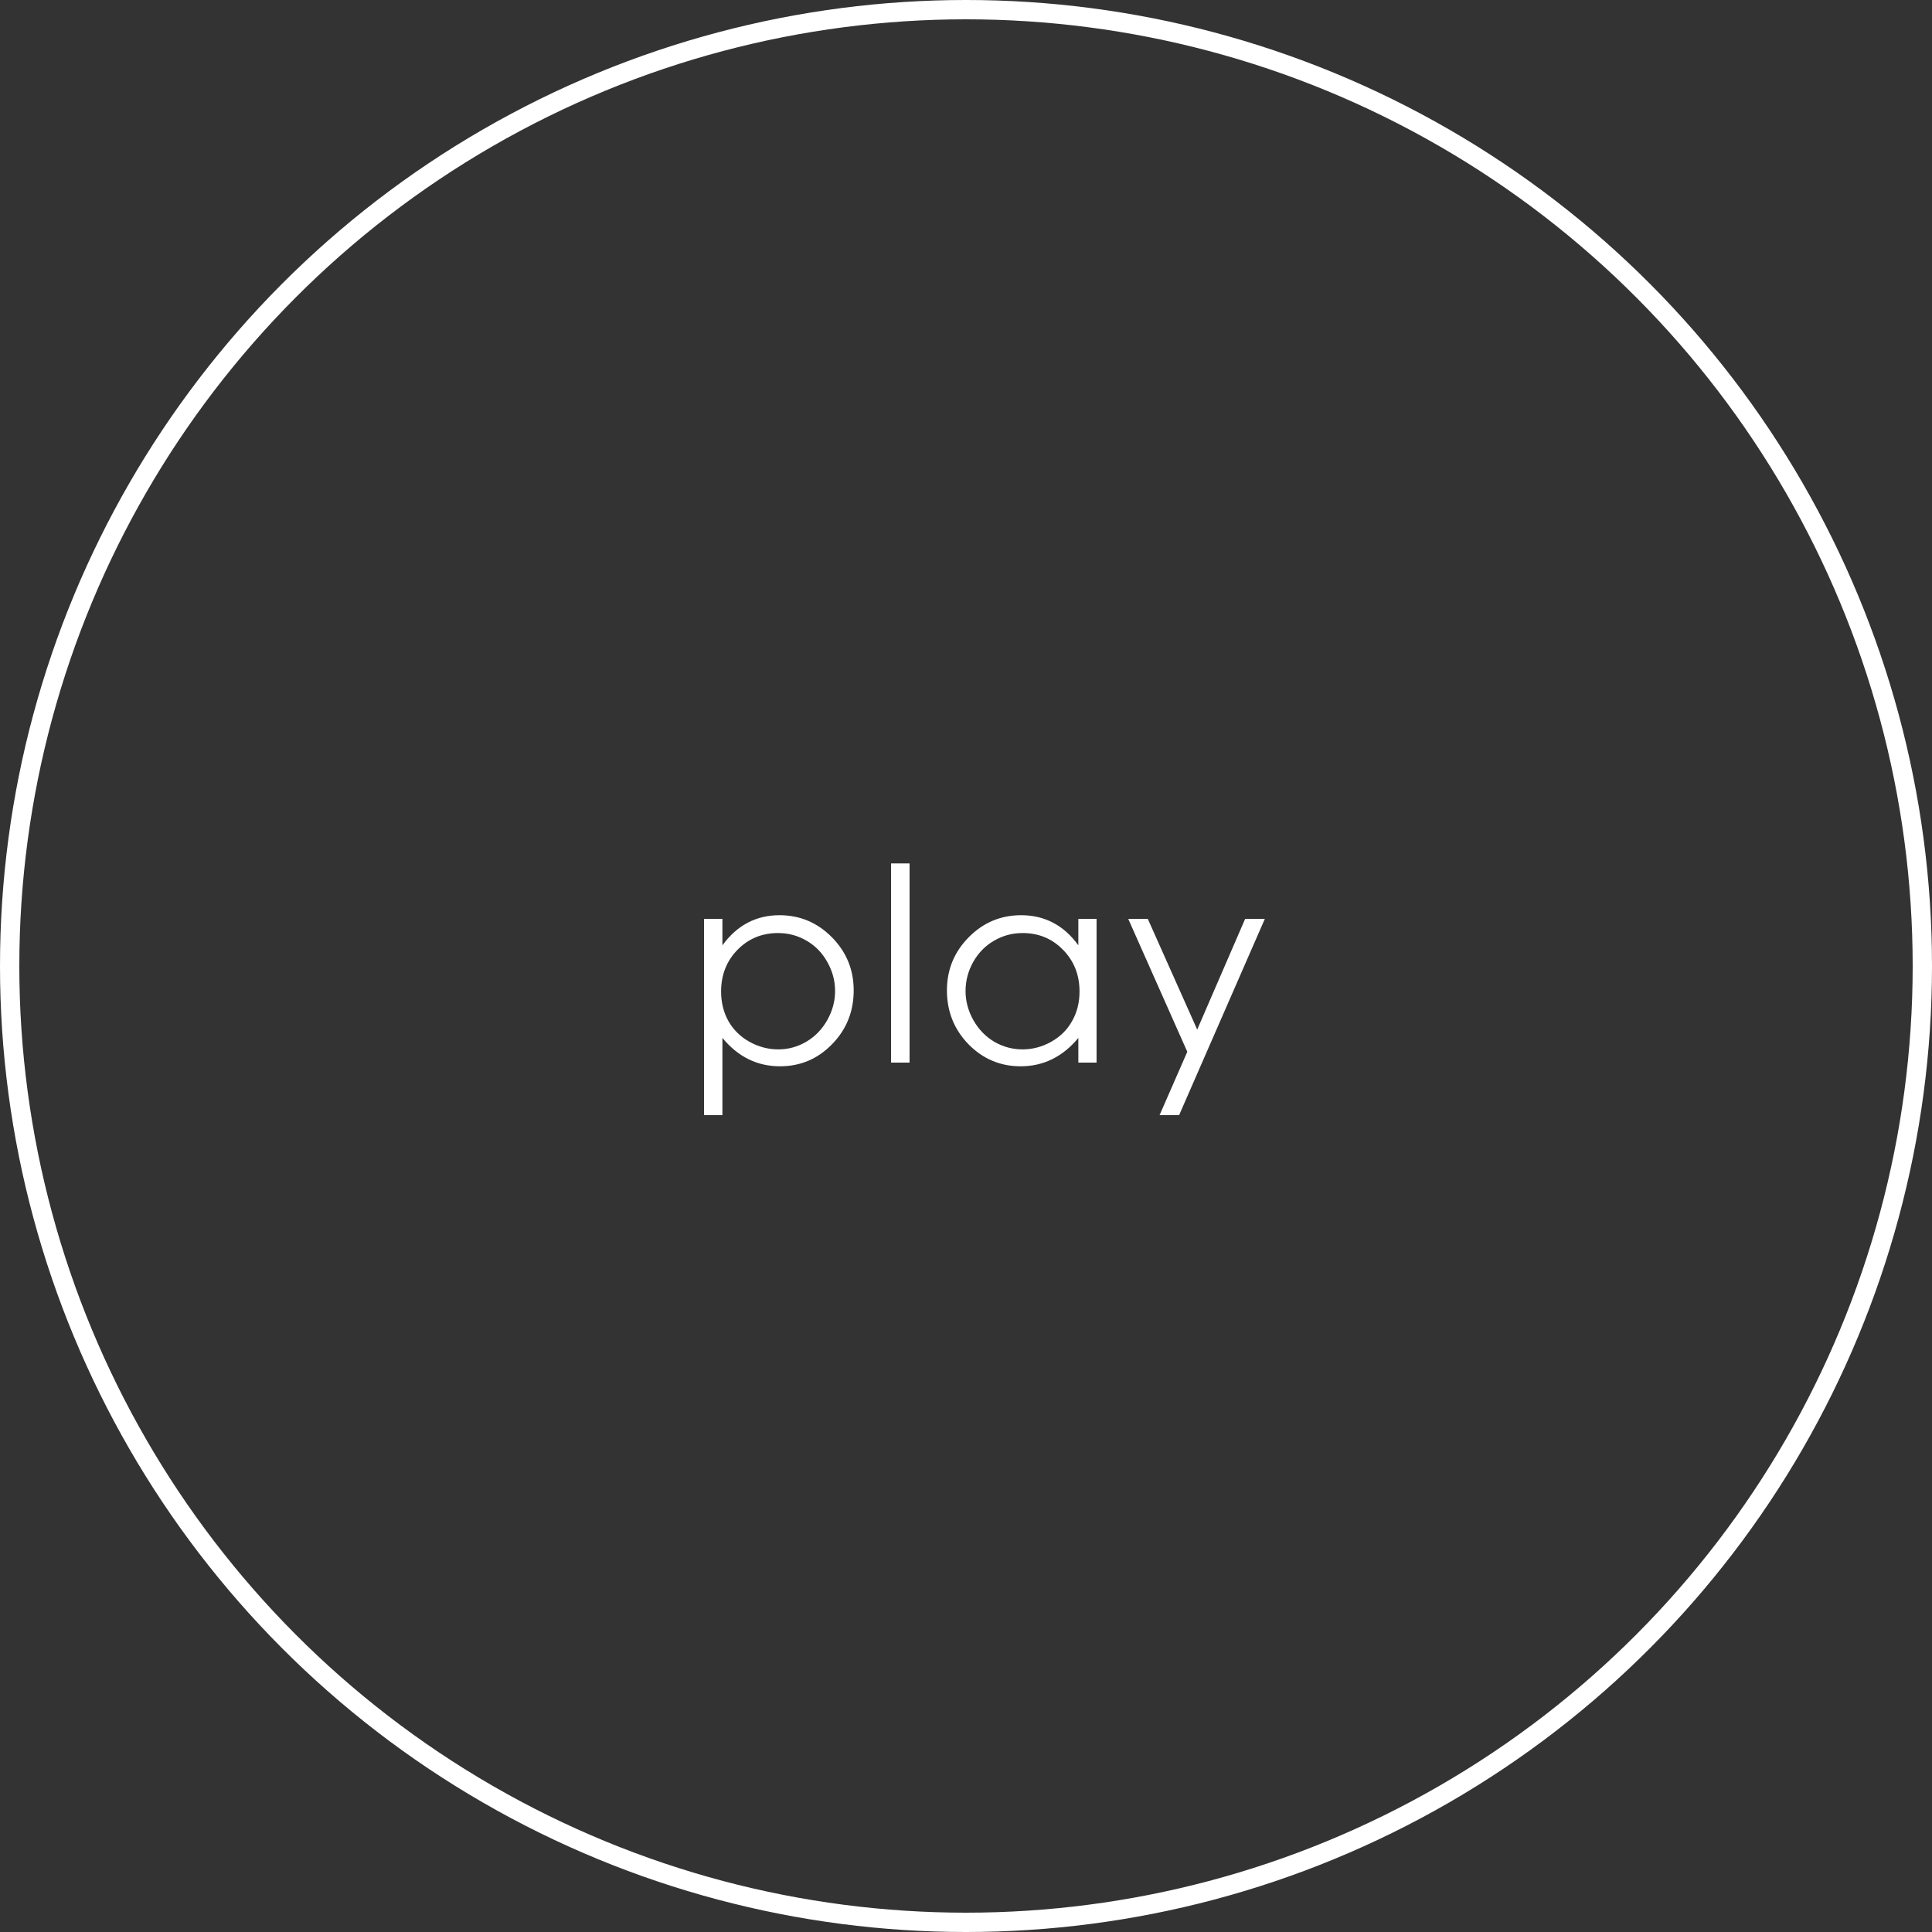 <svg width="100" height="100" viewBox="0 0 100 100" fill="none" xmlns="http://www.w3.org/2000/svg">
<rect x="0" y="0" width="100" height="100" fill="#333333" stroke="none"/>
<circle cx="50" cy="50" r="49.5" stroke="white"/>
<path d="M36.442 47.562H37.392V48.93C37.771 48.41 38.206 48.02 38.698 47.761C39.19 47.501 39.739 47.371 40.346 47.371C41.403 47.371 42.307 47.752 43.059 48.513C43.811 49.274 44.187 50.19 44.187 51.261C44.187 52.355 43.814 53.284 43.066 54.05C42.324 54.811 41.426 55.191 40.373 55.191C39.781 55.191 39.236 55.068 38.739 54.822C38.242 54.576 37.794 54.209 37.392 53.722V57.721H36.442V47.562ZM40.27 48.294C39.441 48.294 38.742 48.583 38.172 49.162C37.607 49.741 37.324 50.461 37.324 51.322C37.324 51.887 37.45 52.395 37.7 52.847C37.955 53.298 38.318 53.656 38.787 53.92C39.261 54.184 39.76 54.316 40.284 54.316C40.799 54.316 41.282 54.184 41.733 53.92C42.189 53.651 42.551 53.277 42.82 52.799C43.089 52.32 43.224 51.819 43.224 51.295C43.224 50.766 43.089 50.265 42.82 49.791C42.556 49.317 42.198 48.95 41.747 48.69C41.296 48.426 40.804 48.294 40.27 48.294ZM46.122 44.691H47.079V55H46.122V44.691ZM56.758 47.562V55H55.815V53.722C55.414 54.209 54.963 54.576 54.461 54.822C53.965 55.068 53.42 55.191 52.828 55.191C51.775 55.191 50.875 54.811 50.127 54.05C49.385 53.284 49.013 52.355 49.013 51.261C49.013 50.19 49.389 49.274 50.141 48.513C50.893 47.752 51.798 47.371 52.855 47.371C53.465 47.371 54.017 47.501 54.509 47.761C55.006 48.02 55.441 48.41 55.815 48.93V47.562H56.758ZM52.93 48.294C52.397 48.294 51.905 48.426 51.453 48.69C51.002 48.95 50.642 49.317 50.373 49.791C50.109 50.265 49.977 50.766 49.977 51.295C49.977 51.819 50.111 52.32 50.38 52.799C50.649 53.277 51.009 53.651 51.46 53.92C51.916 54.184 52.404 54.316 52.923 54.316C53.447 54.316 53.944 54.184 54.413 53.92C54.883 53.656 55.243 53.298 55.493 52.847C55.749 52.395 55.876 51.887 55.876 51.322C55.876 50.461 55.592 49.741 55.022 49.162C54.457 48.583 53.76 48.294 52.93 48.294ZM58.398 47.562H59.41L61.967 53.291L64.448 47.562H65.467L61.03 57.721H60.019L61.454 54.44L58.398 47.562Z" fill="white"/>
</svg>
